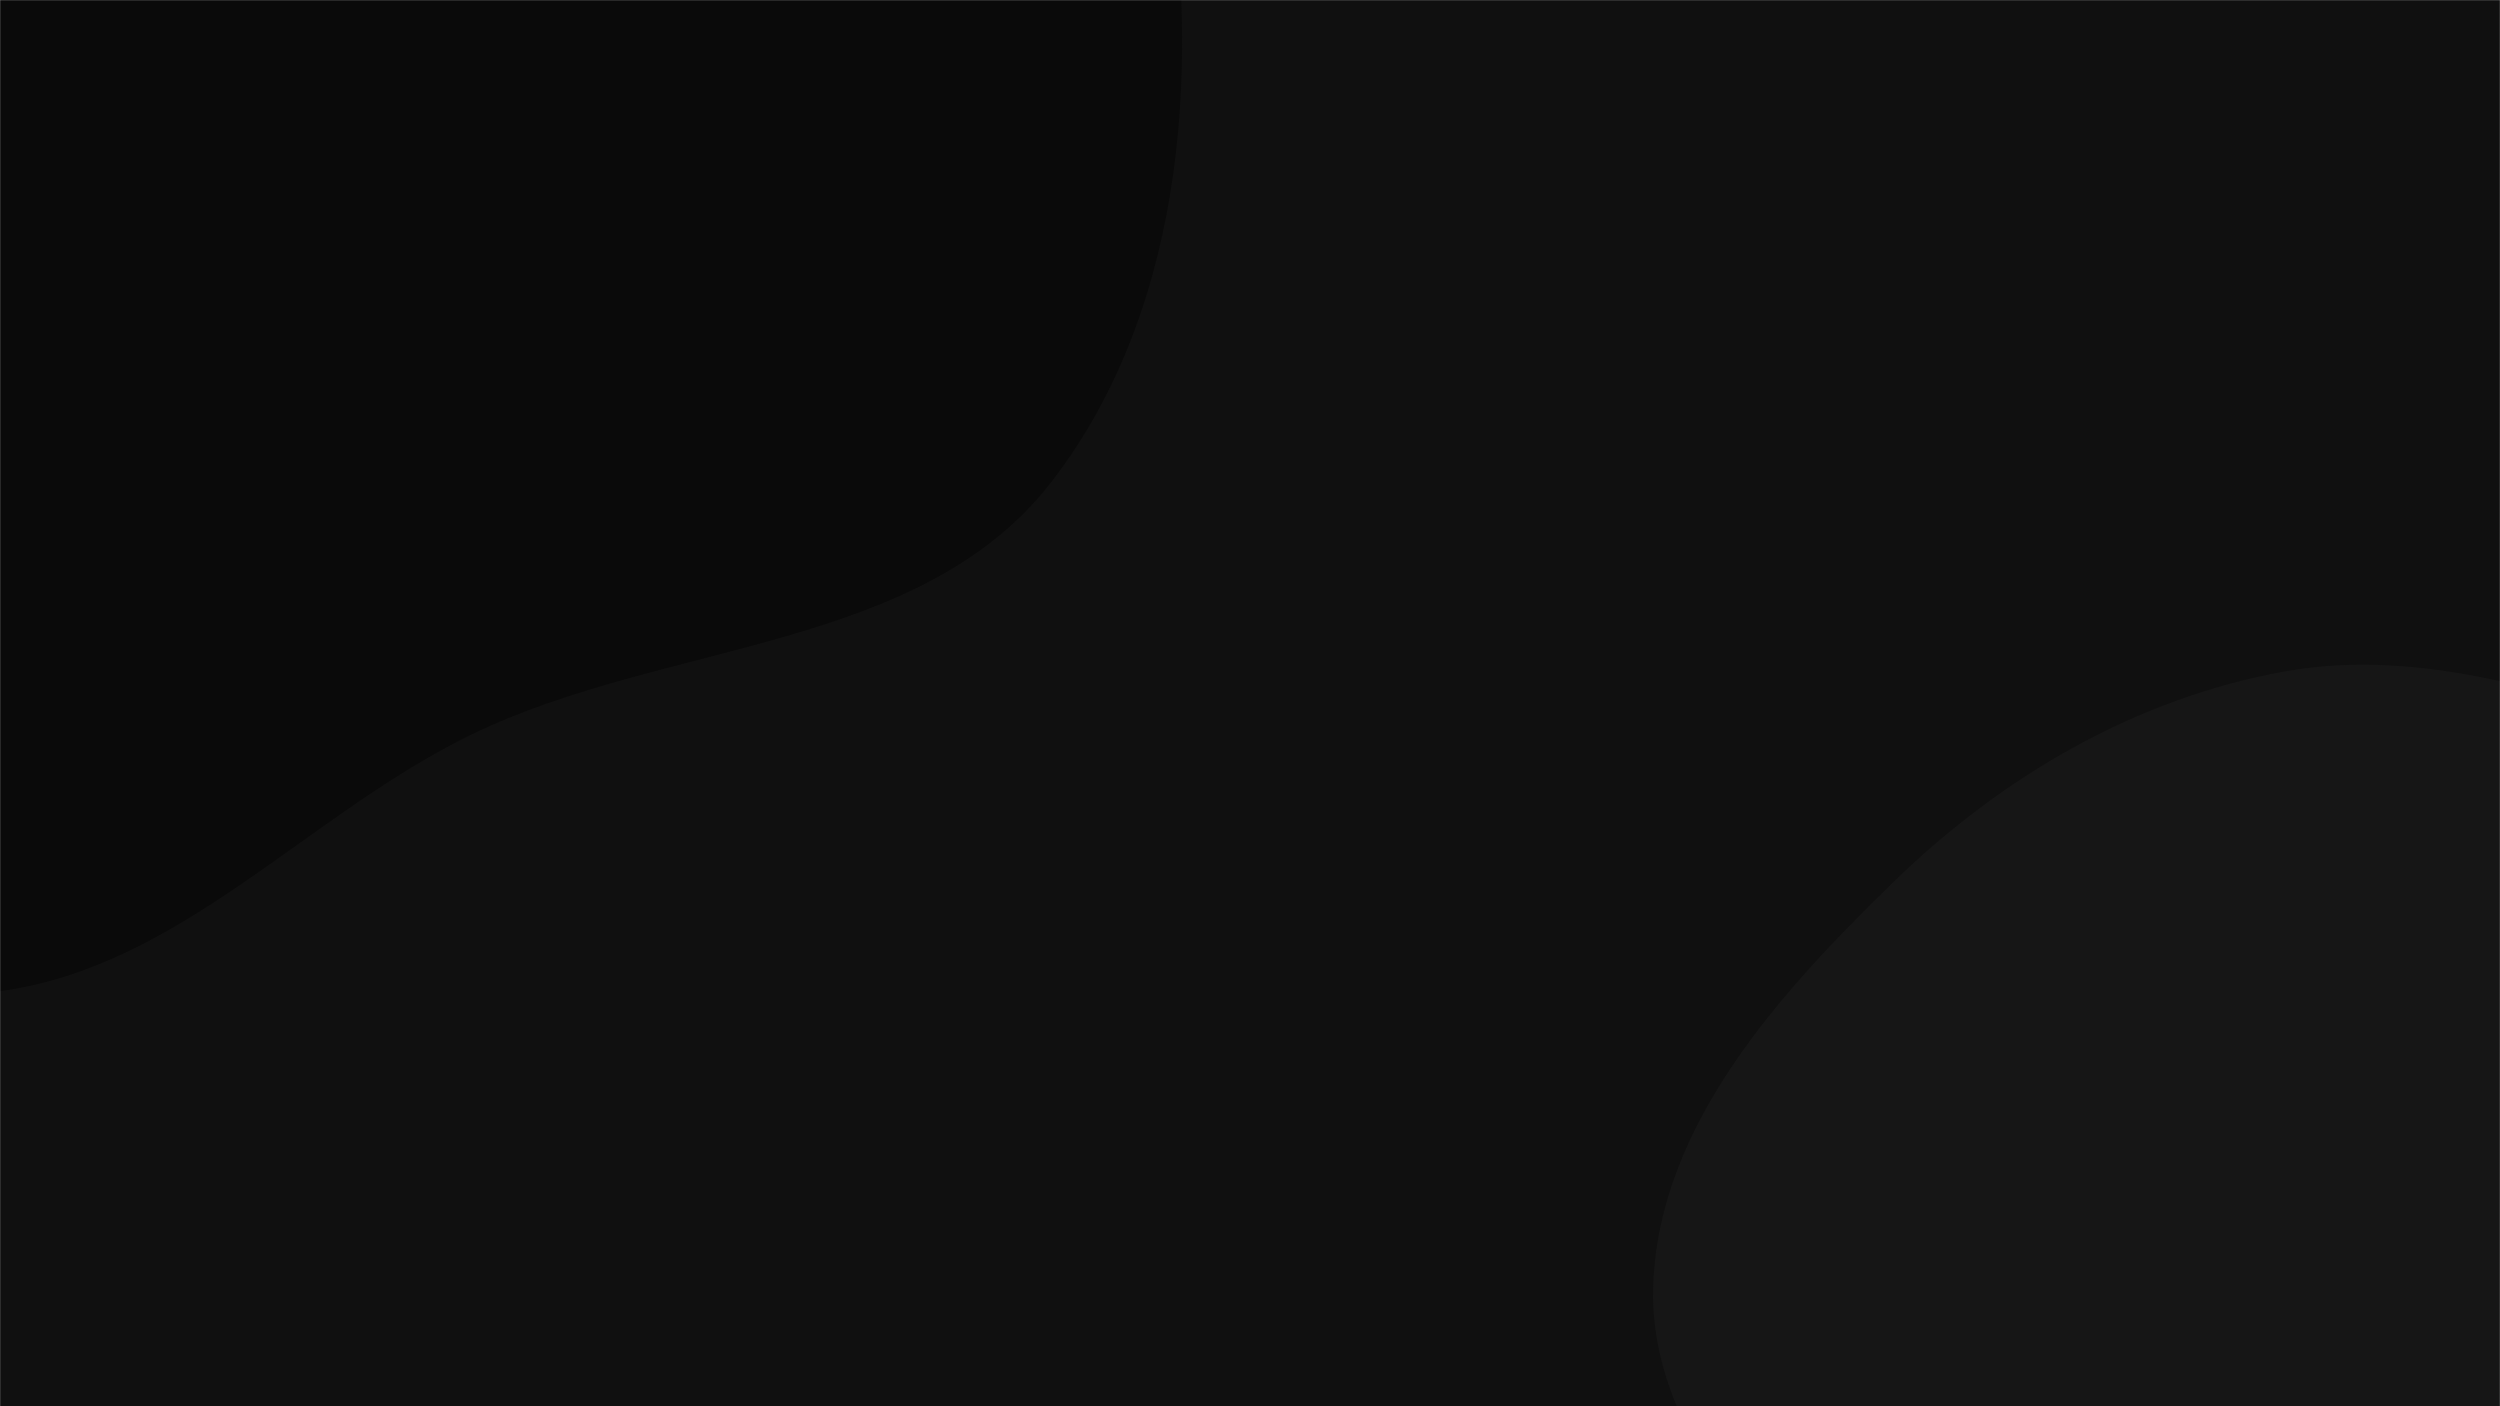 <svg xmlns="http://www.w3.org/2000/svg" version="1.1" xmlns:xlink="http://www.w3.org/1999/xlink" xmlns:svgjs="http://svgjs.com/svgjs" width="1920" height="1080" preserveAspectRatio="none" viewBox="0 0 1920 1080"><g mask="url(&quot;#SvgjsMask1094&quot;)" fill="none"><rect width="1920" height="1080" x="0" y="0" fill="rgba(16, 16, 16, 1)"></rect><path d="M0,761.225C139.113,742.335,236.121,625.232,362.432,563.955C511.365,491.704,707.551,500.494,808.259,369.12C912.733,232.833,923.264,40.649,893.188,-128.421C863.603,-294.732,775.717,-452.494,643.417,-557.524C520.748,-654.908,345.855,-623.596,199.426,-679.183C35.544,-741.396,-99.087,-959.06,-264.957,-902.36C-433.295,-844.816,-403.925,-584.1,-505.662,-438.159C-592.115,-314.143,-779.968,-264.45,-812.561,-116.829C-845.289,31.405,-735.968,169.258,-669.955,305.958C-605.367,439.708,-554.582,588.311,-431.735,671.792C-307.666,756.103,-148.641,781.409,0,761.225" fill="#0a0a0a"></path><path d="M1920 1570.26C2021.772 1565.139 2131.057 1596.81 2218.382 1544.292 2306.365 1491.378 2326.026 1376.782 2383.342 1291.601 2454.582 1185.726 2600.594 1110.312 2596.207 982.776 2591.885 857.131 2461.305 774.452 2362.865 696.255 2277.687 628.592 2175.331 596.539 2071.041 565.601 1966.461 534.577 1861.665 496.351 1754.315 515.729 1640.427 536.287 1537.748 596.21 1454.739 676.849 1366.71 762.364 1274.331 863.861 1269.704 986.501 1265.144 1107.371 1371.702 1197.906 1431.106 1303.27 1484.759 1398.434 1505.796 1522.96 1601.676 1575.321 1696.739 1627.236 1811.822 1575.703 1920 1570.26" fill="#161616"></path></g><defs><mask id="SvgjsMask1094"><rect width="1920" height="1080" fill="#ffffff"></rect></mask></defs></svg>